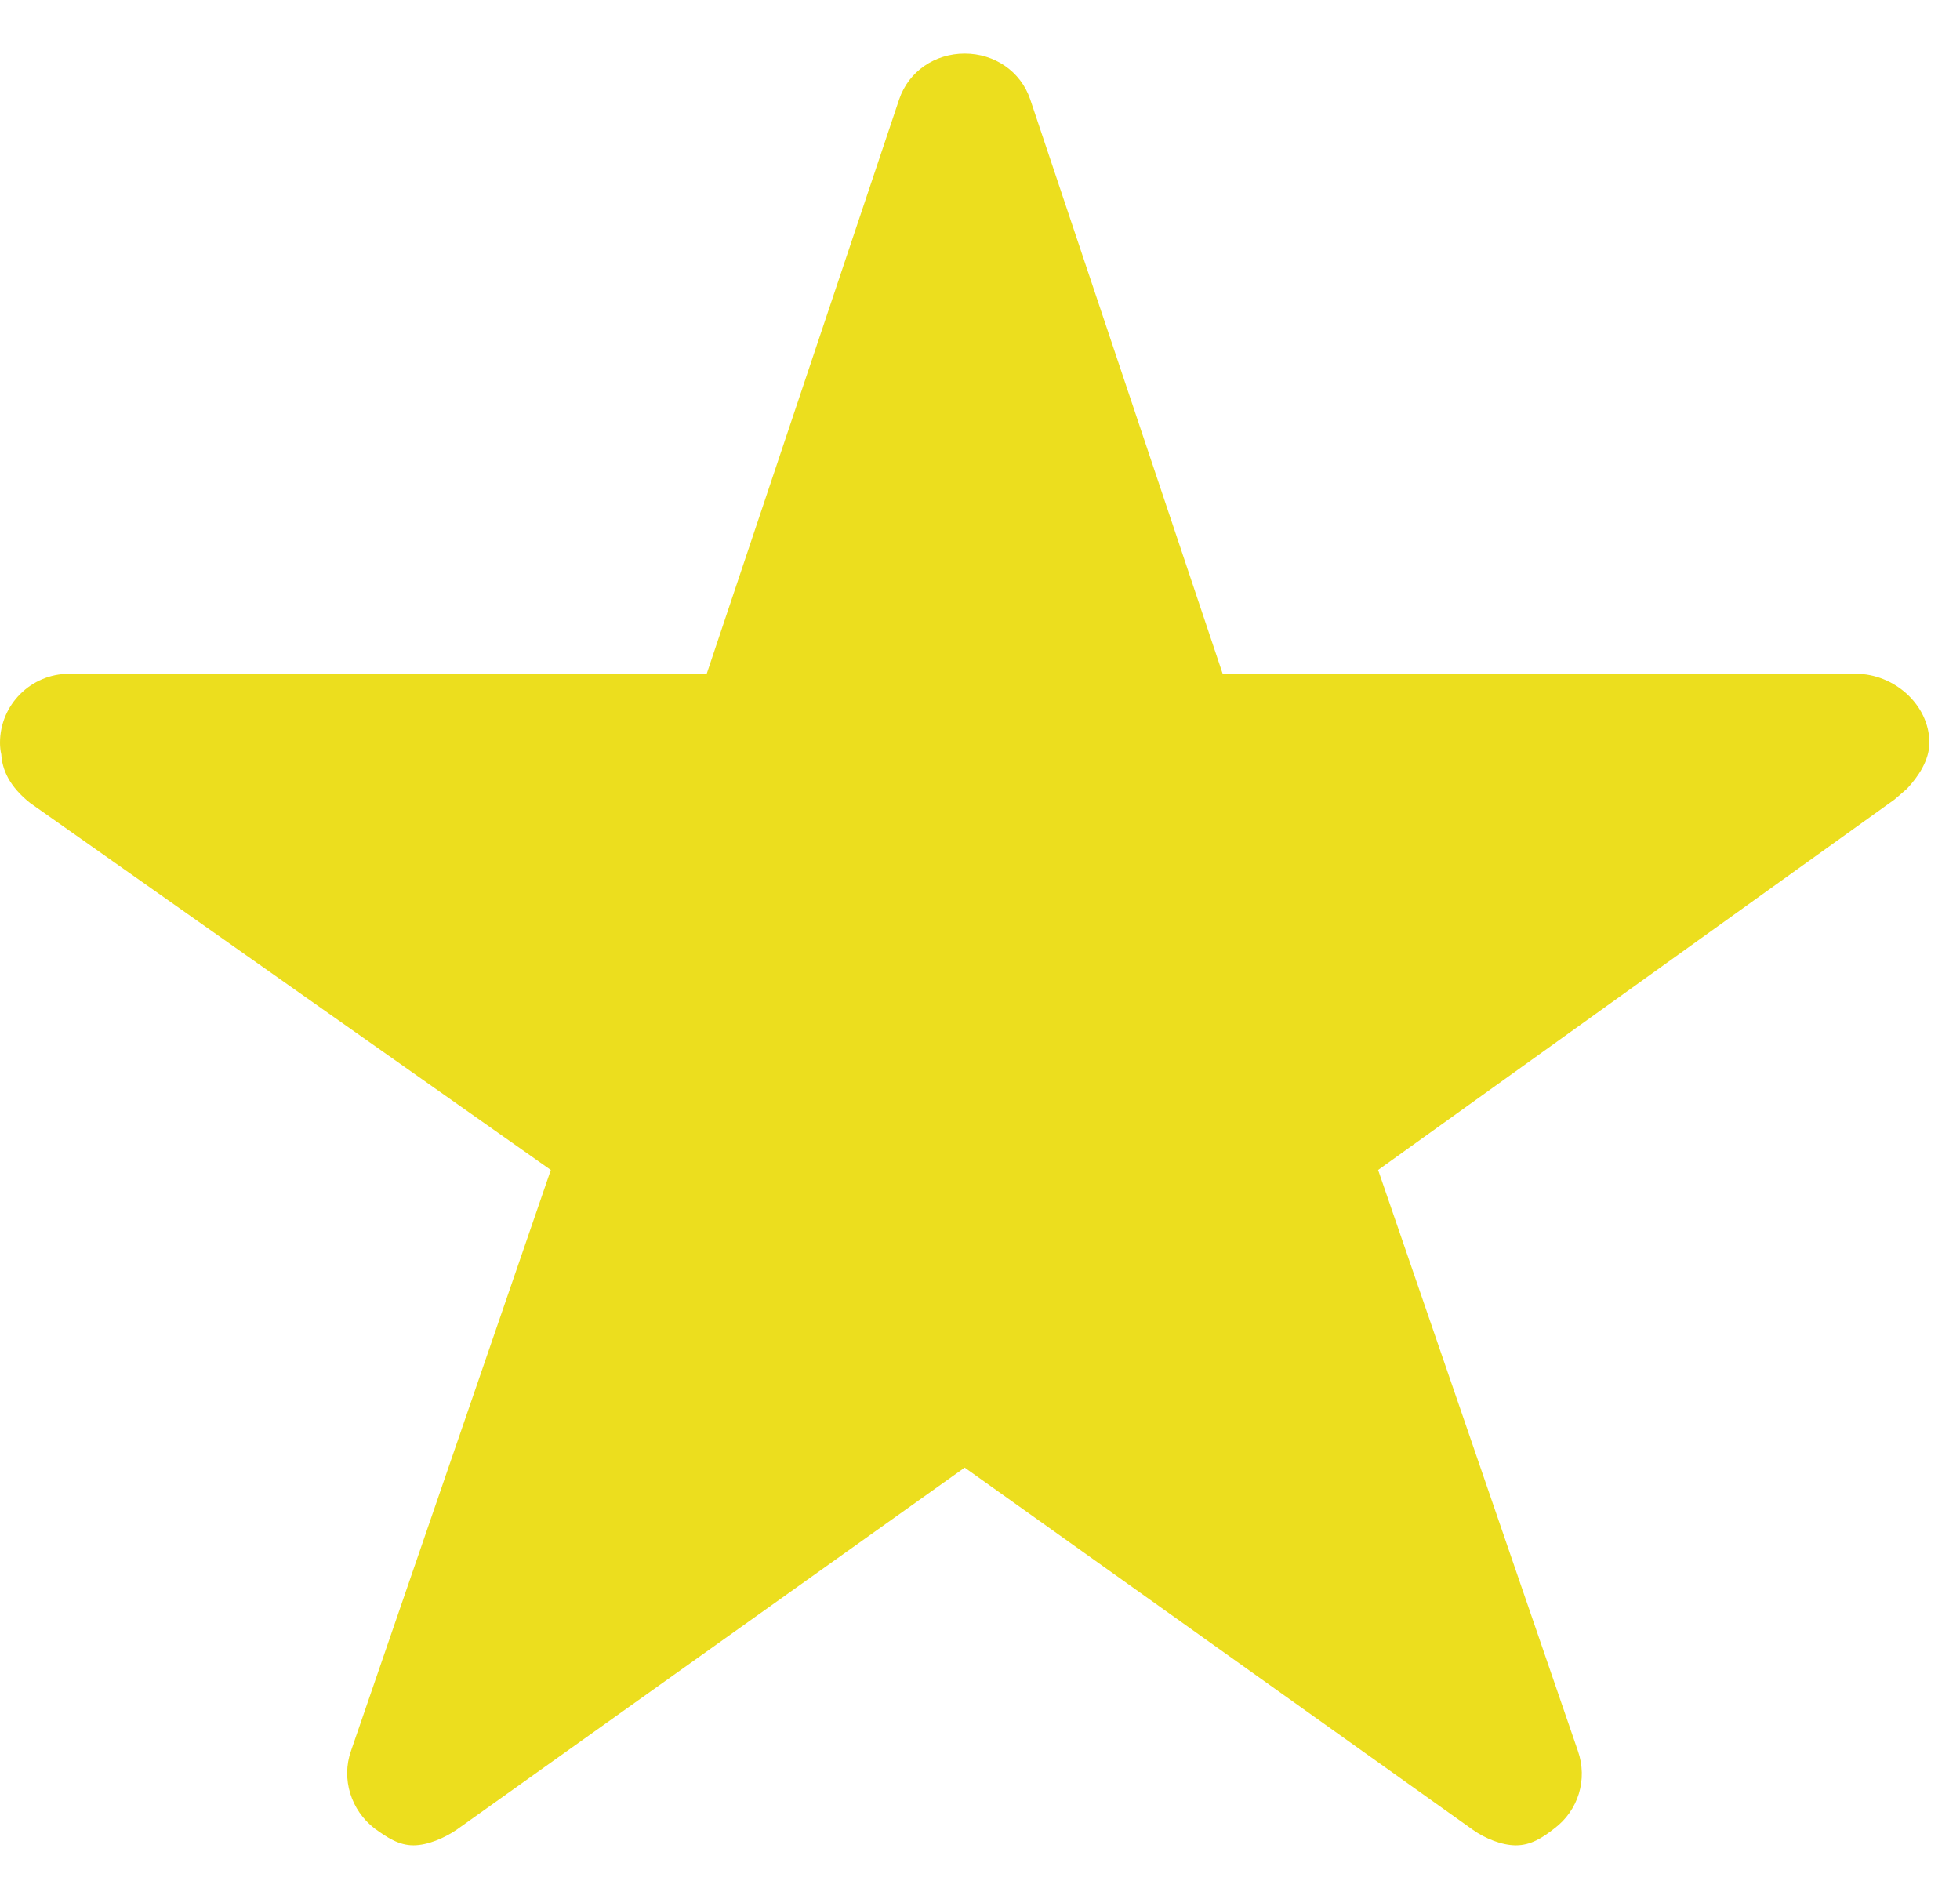 <svg width="32" height="31" viewBox="0 0 32 31" fill="none" xmlns="http://www.w3.org/2000/svg">
<path d="M30.305 11H19.962L16.819 1.62C16.664 1.163 16.235 0.875 15.75 0.875C15.265 0.875 14.836 1.163 14.681 1.62L11.538 11H1.125C0.506 11 0 11.506 0 12.125C0 12.188 0.007 12.259 0.021 12.315C0.035 12.561 0.148 12.835 0.492 13.109L8.993 19.1L5.73 28.585C5.569 29.042 5.73 29.555 6.117 29.851C6.321 29.998 6.511 30.125 6.75 30.125C6.982 30.125 7.256 30.006 7.453 29.872L15.75 23.959L24.047 29.872C24.244 30.012 24.518 30.125 24.75 30.125C24.989 30.125 25.179 30.006 25.376 29.851C25.77 29.555 25.924 29.049 25.762 28.585L22.5 19.1L30.93 13.053L31.134 12.877C31.317 12.681 31.5 12.413 31.5 12.125C31.5 11.506 30.923 11 30.305 11Z" fill="#ECDE1E"/>
</svg>
